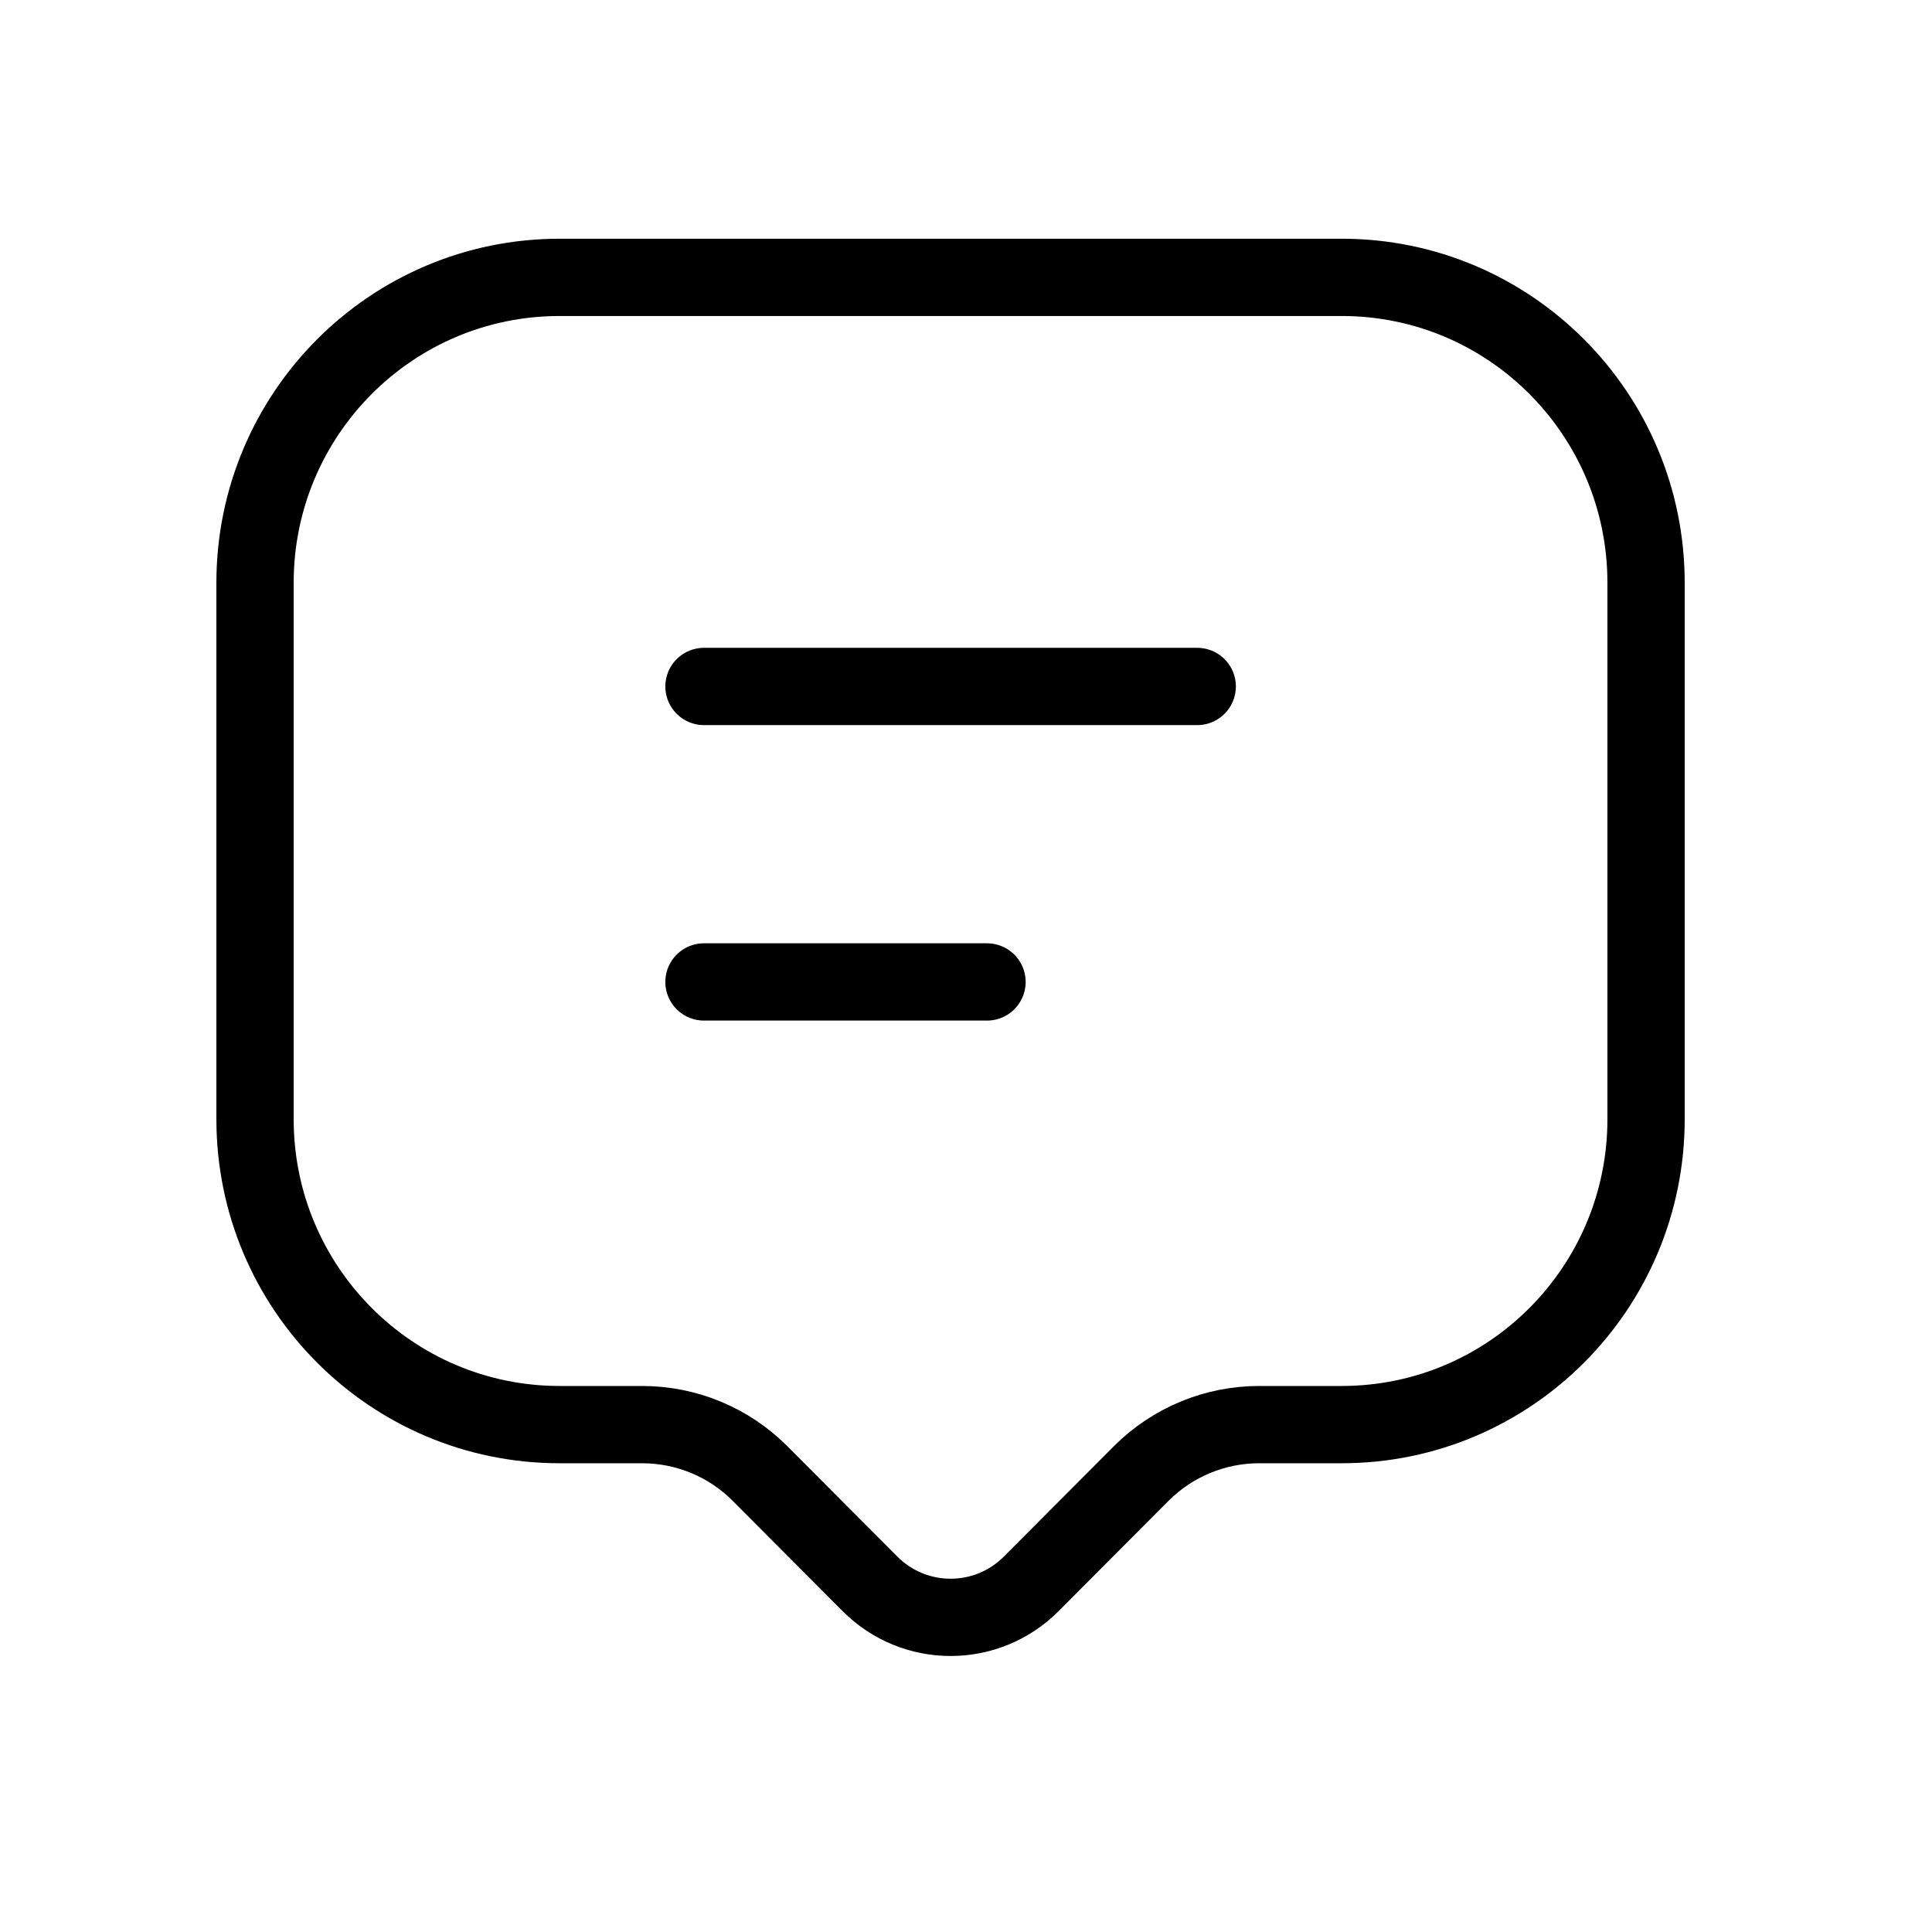 <svg width="16" height="16" viewBox="0 0 16 16" fill="none" xmlns="http://www.w3.org/2000/svg">
<path d="M7.204 13.116L6.294 12.203C6.035 11.943 5.684 11.798 5.317 11.798H4.634C3.241 11.798 2.112 10.665 2.112 9.268V4.827C2.112 3.43 3.241 2.297 4.634 2.297H11.112C12.504 2.297 13.632 3.43 13.632 4.827V9.268C13.632 10.665 12.504 11.798 11.112 11.798H10.428C10.062 11.798 9.711 11.943 9.451 12.203L8.541 13.116C8.172 13.487 7.573 13.487 7.204 13.116Z" stroke="black" stroke-width="0.64" stroke-linecap="round" stroke-linejoin="round"/>
<path d="M5.83 8.132H8.174" stroke="black" stroke-width="0.64" stroke-linecap="round" stroke-linejoin="round"/>
<path d="M5.83 5.685H9.915" stroke="black" stroke-width="0.64" stroke-linecap="round" stroke-linejoin="round"/>
</svg>
